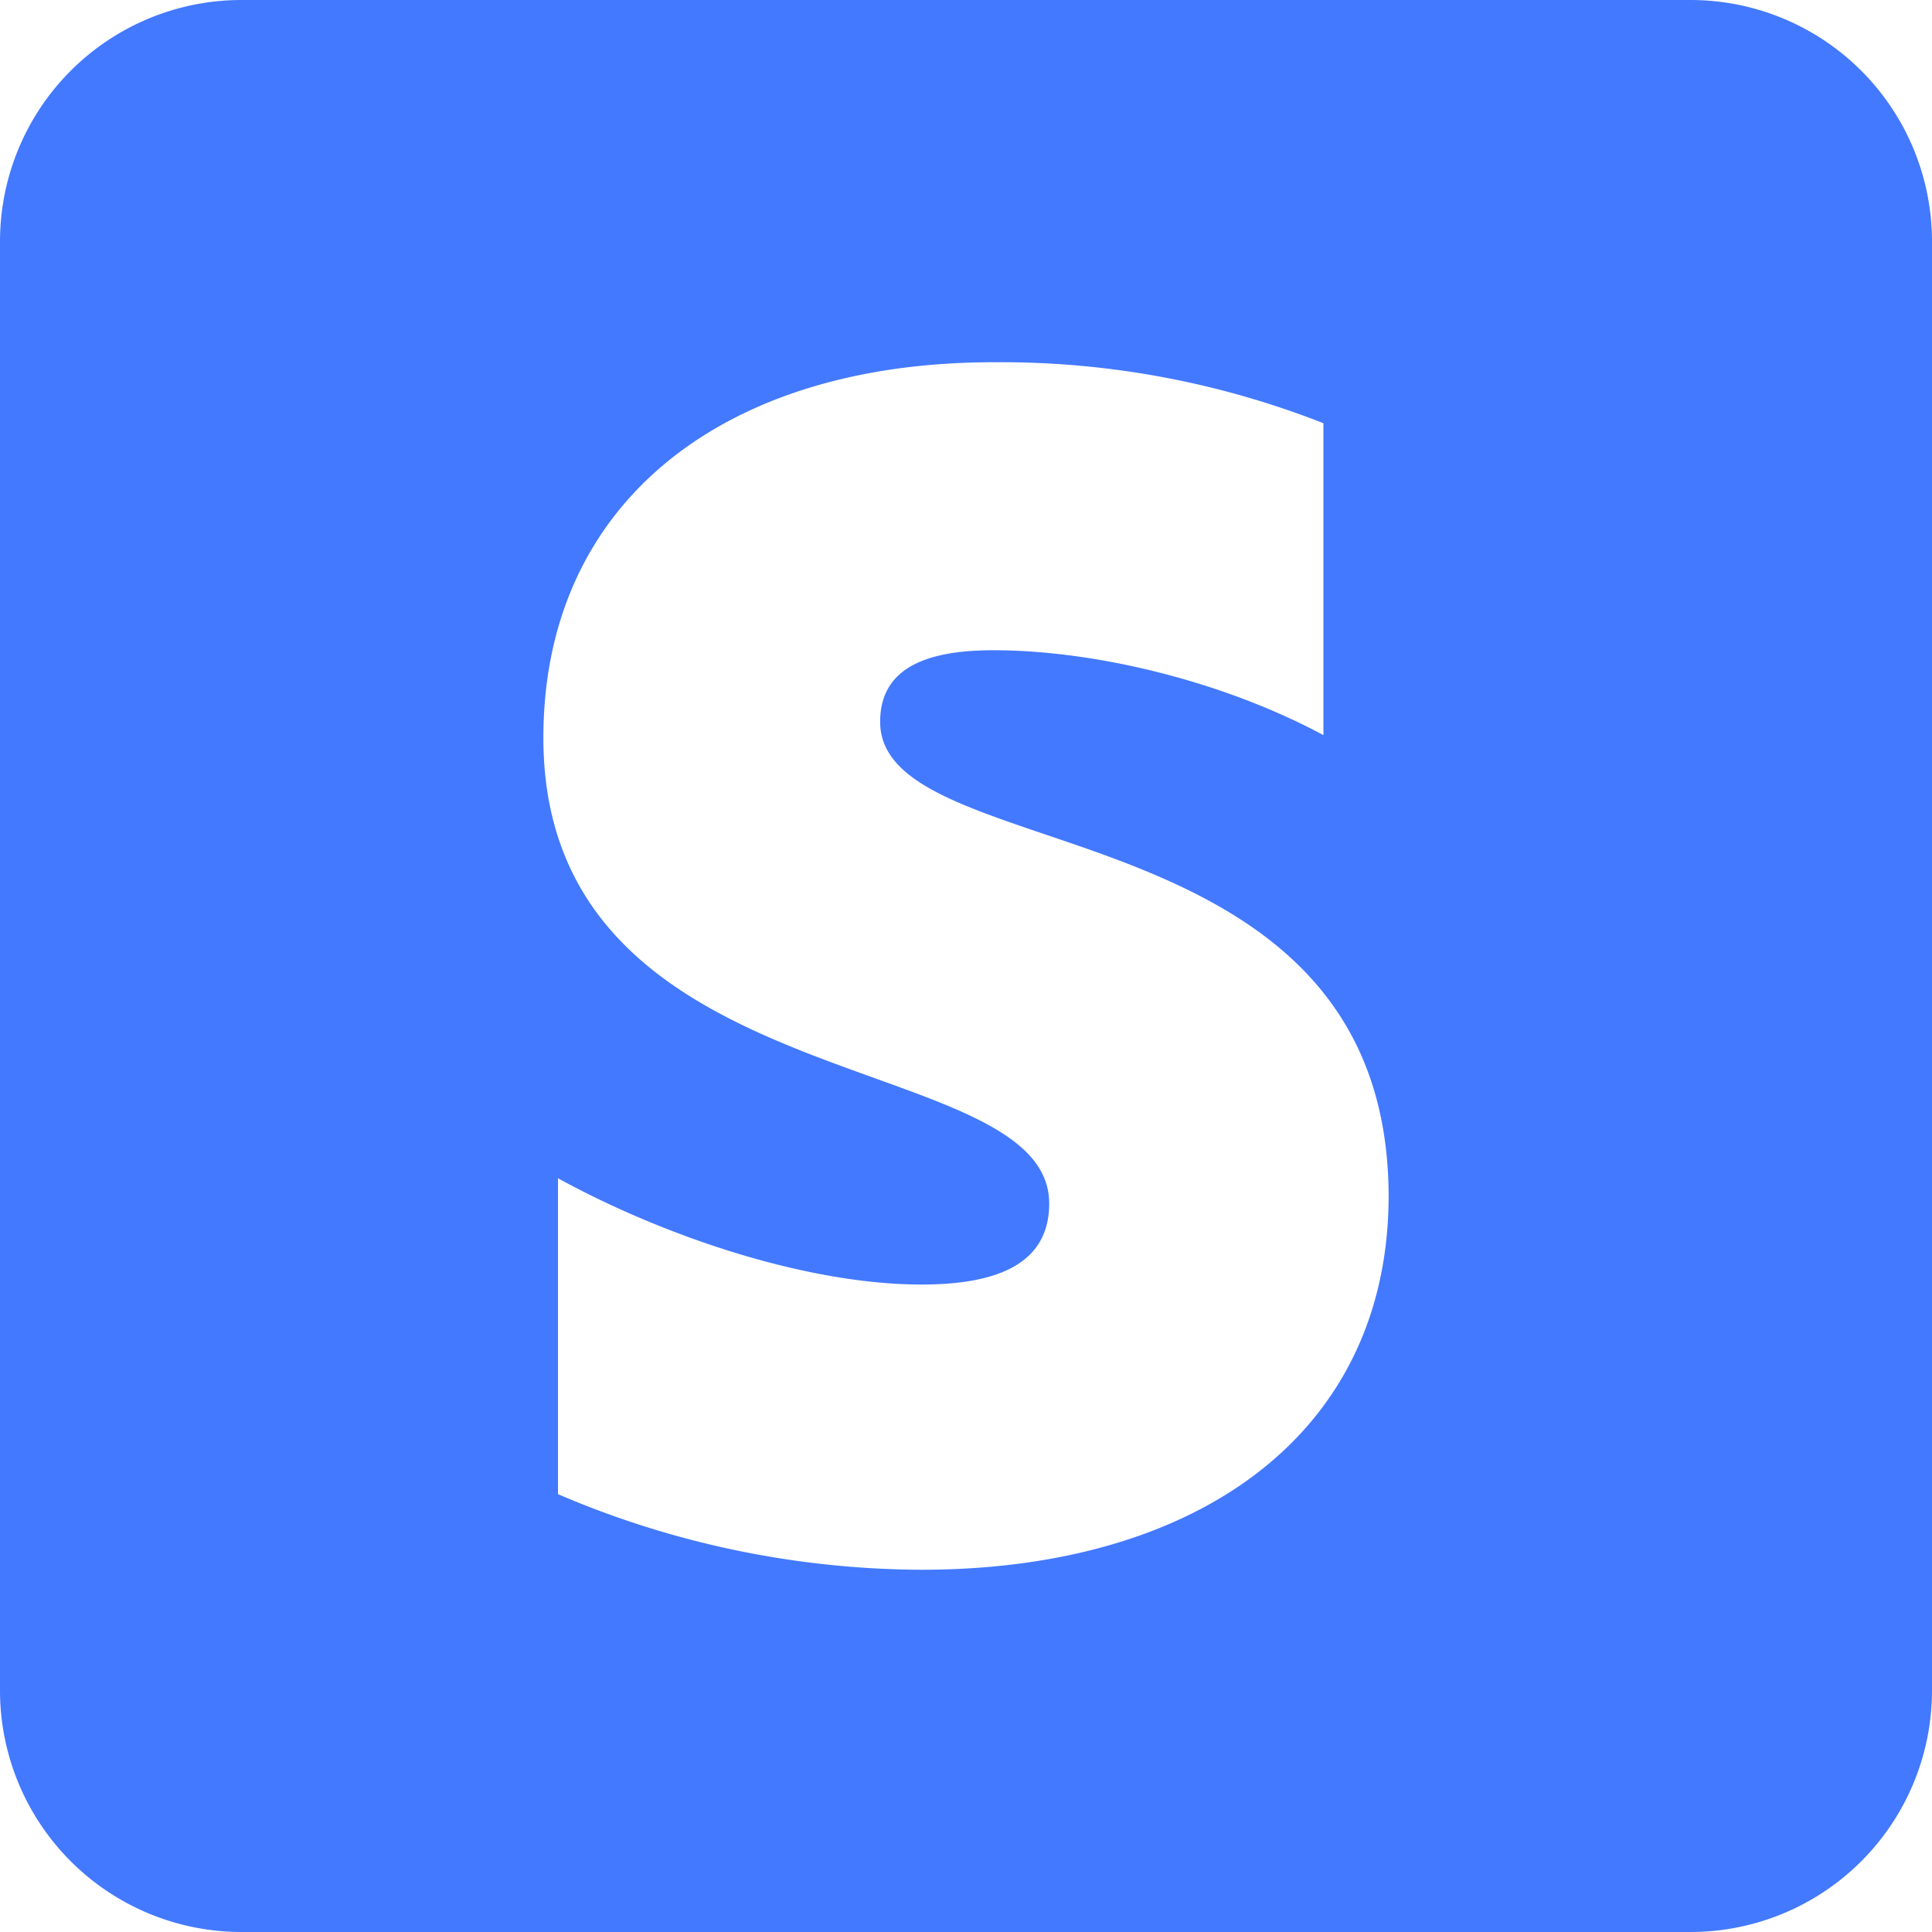 <svg xmlns="http://www.w3.org/2000/svg" width="1em" height="1em" viewBox="0 0 16 16"><path fill="#4379FF

" d="M2 0a2 2 0 0 0-2 2v12a2 2 0 0 0 2 2h12a2 2 0 0 0 2-2V2a2 2 0 0 0-2-2zm6.226 5.385c-.584 0-.937.164-.937.593c0 .468.607.674 1.36.93c1.228.415 2.844.963 2.851 2.993C11.5 11.868 9.924 13 7.63 13a7.7 7.7 0 0 1-3.009-.626V9.758c.926.506 2.095.88 3.01.88c.617 0 1.058-.165 1.058-.671c0-.518-.658-.755-1.453-1.041C6.026 8.49 4.5 7.94 4.5 6.11C4.5 4.165 5.988 3 8.226 3a7.3 7.3 0 0 1 2.734.505v2.583c-.838-.45-1.896-.703-2.734-.703"/></svg>